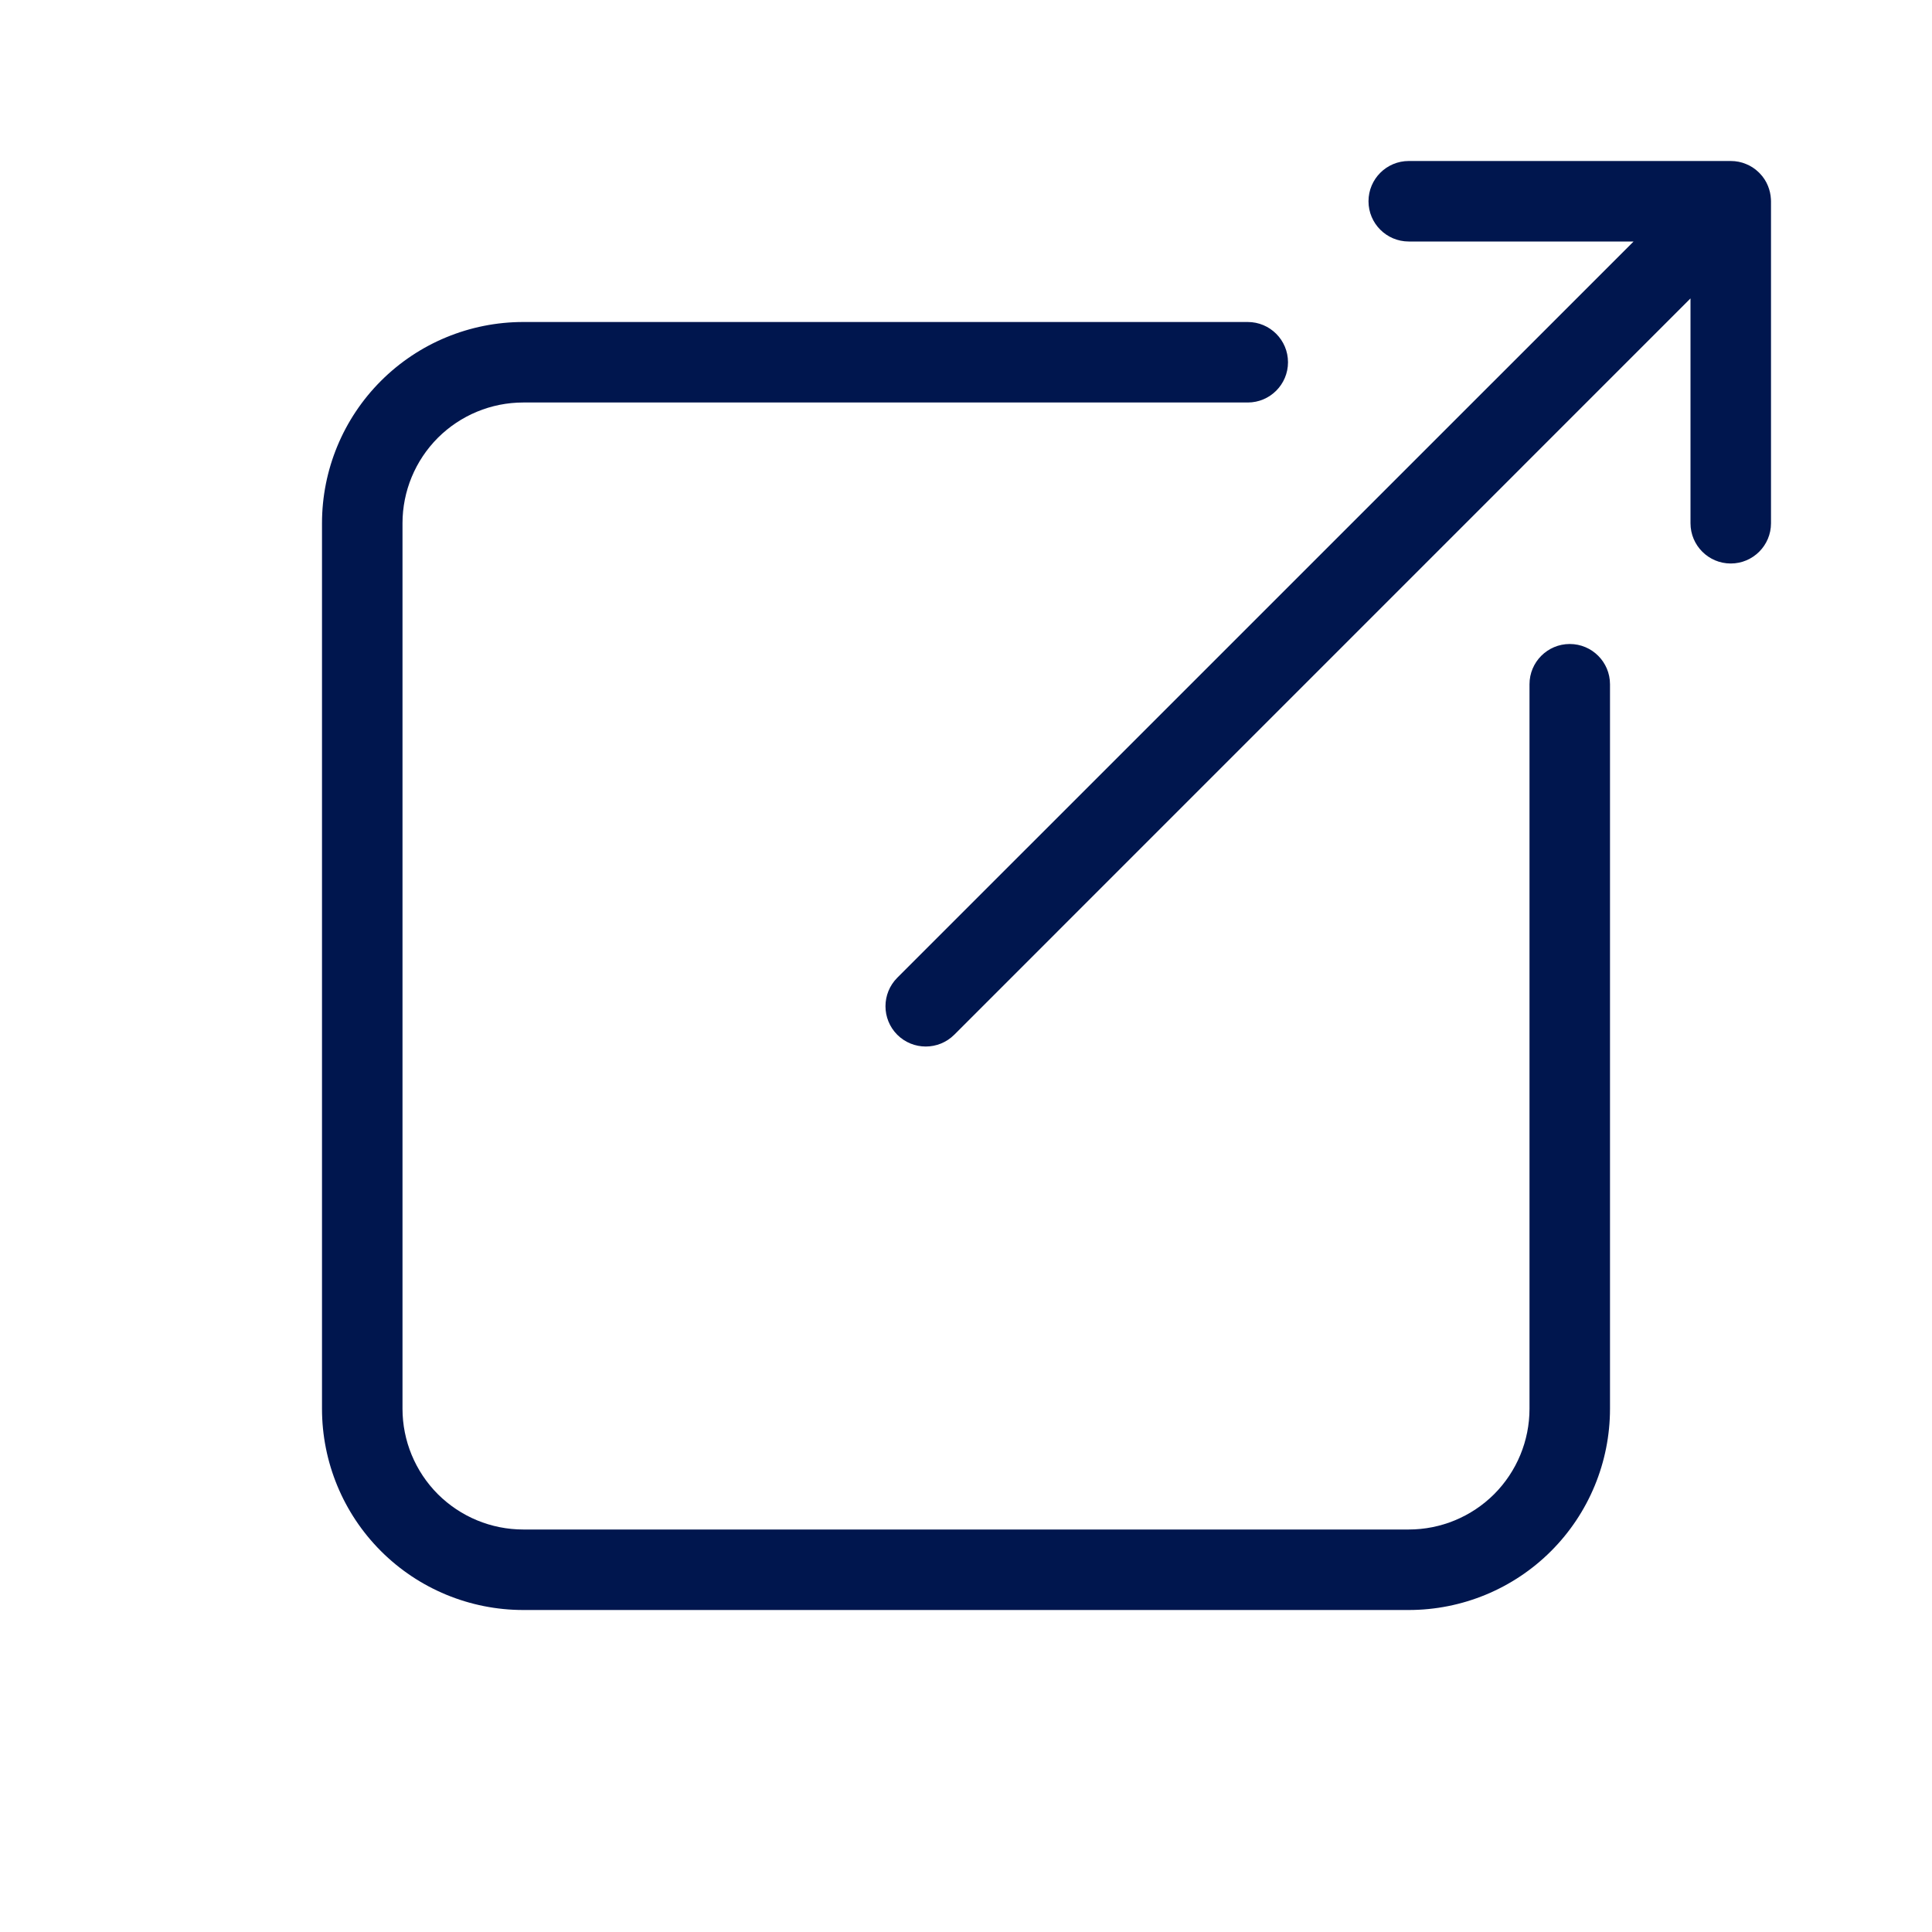 <svg width="24" height="24" viewBox="0 0 24 24" fill="none" xmlns="http://www.w3.org/2000/svg">
<path d="M17.5 2C17.224 2 17 2.224 17 2.5C17 2.776 17.224 3 17.5 3H20.293L11.146 12.146C10.951 12.342 10.951 12.658 11.146 12.854C11.342 13.049 11.658 13.049 11.854 12.854L21 3.707V6.5C21 6.776 21.224 7 21.5 7C21.776 7 22 6.776 22 6.5V2.5C22 2.491 22 2.483 21.999 2.474C21.996 2.416 21.983 2.36 21.962 2.309C21.939 2.252 21.905 2.199 21.86 2.153C21.856 2.149 21.851 2.144 21.847 2.14C21.801 2.095 21.748 2.061 21.691 2.038C21.632 2.013 21.568 2 21.5 2H17.5Z" fill="#00164E"/>
<path d="M6.5 4C5.837 4 5.201 4.263 4.732 4.732C4.263 5.201 4 5.837 4 6.5V17.5C4 18.163 4.263 18.799 4.732 19.268C5.201 19.737 5.837 20 6.5 20H17.5C18.163 20 18.799 19.737 19.268 19.268C19.737 18.799 20 18.163 20 17.5V8.5C20 8.224 19.776 8 19.5 8C19.224 8 19 8.224 19 8.5V17.5C19 17.898 18.842 18.279 18.561 18.561C18.279 18.842 17.898 19 17.5 19H6.5C6.102 19 5.721 18.842 5.439 18.561C5.158 18.279 5 17.898 5 17.5V6.5C5 6.102 5.158 5.721 5.439 5.439C5.721 5.158 6.102 5 6.5 5H15.5C15.776 5 16 4.776 16 4.5C16 4.224 15.776 4 15.5 4H6.5Z" fill="#00164E"/>
</svg>
